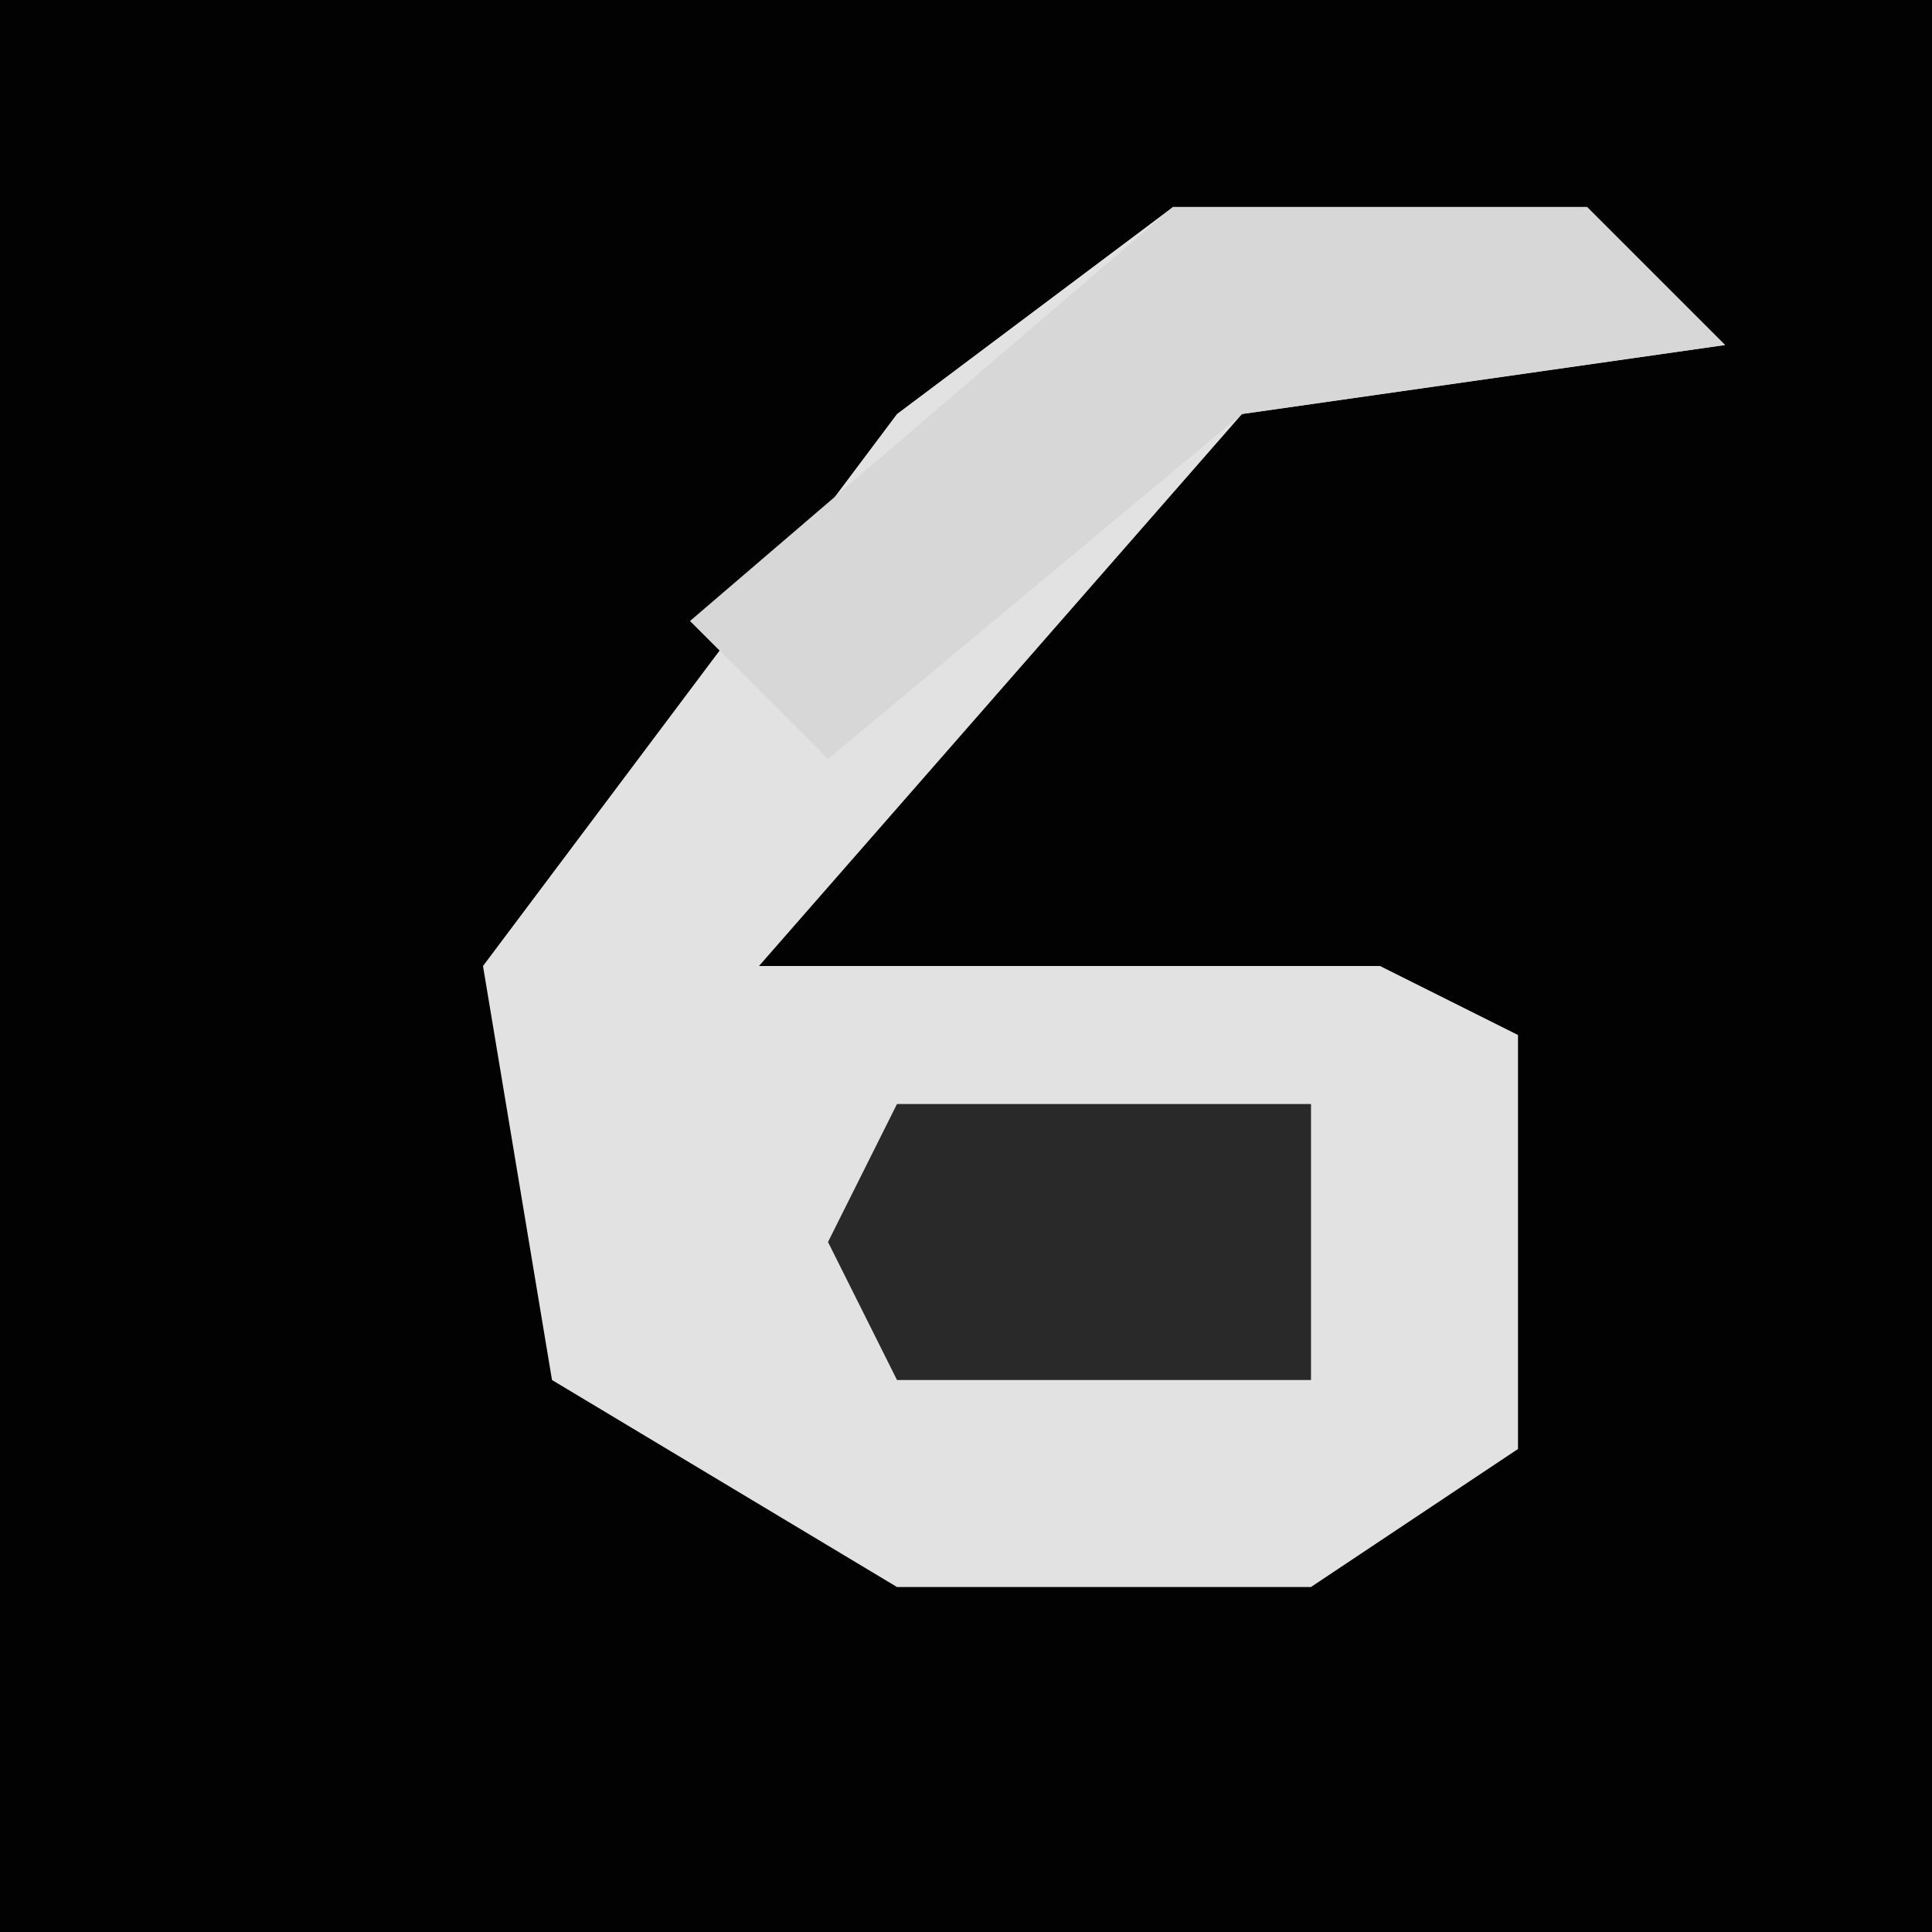 <?xml version="1.0" encoding="UTF-8"?>
<svg version="1.1" xmlns="http://www.w3.org/2000/svg" width="28" height="28">
<path d="M0,0 L28,0 L28,28 L0,28 Z " fill="#020202" transform="translate(0,0)"/>
<path d="M0,0 L6,0 L8,2 L1,3 L-6,11 L3,11 L5,12 L5,18 L2,20 L-4,20 L-9,17 L-10,11 L-4,3 Z " fill="#E2E2E2" transform="translate(17,3)"/>
<path d="M0,0 L6,0 L8,2 L1,3 L-5,8 L-7,6 Z " fill="#D7D7D7" transform="translate(17,3)"/>
<path d="M0,0 L6,0 L6,4 L0,4 L-1,2 Z " fill="#292929" transform="translate(13,16)"/>
</svg>
